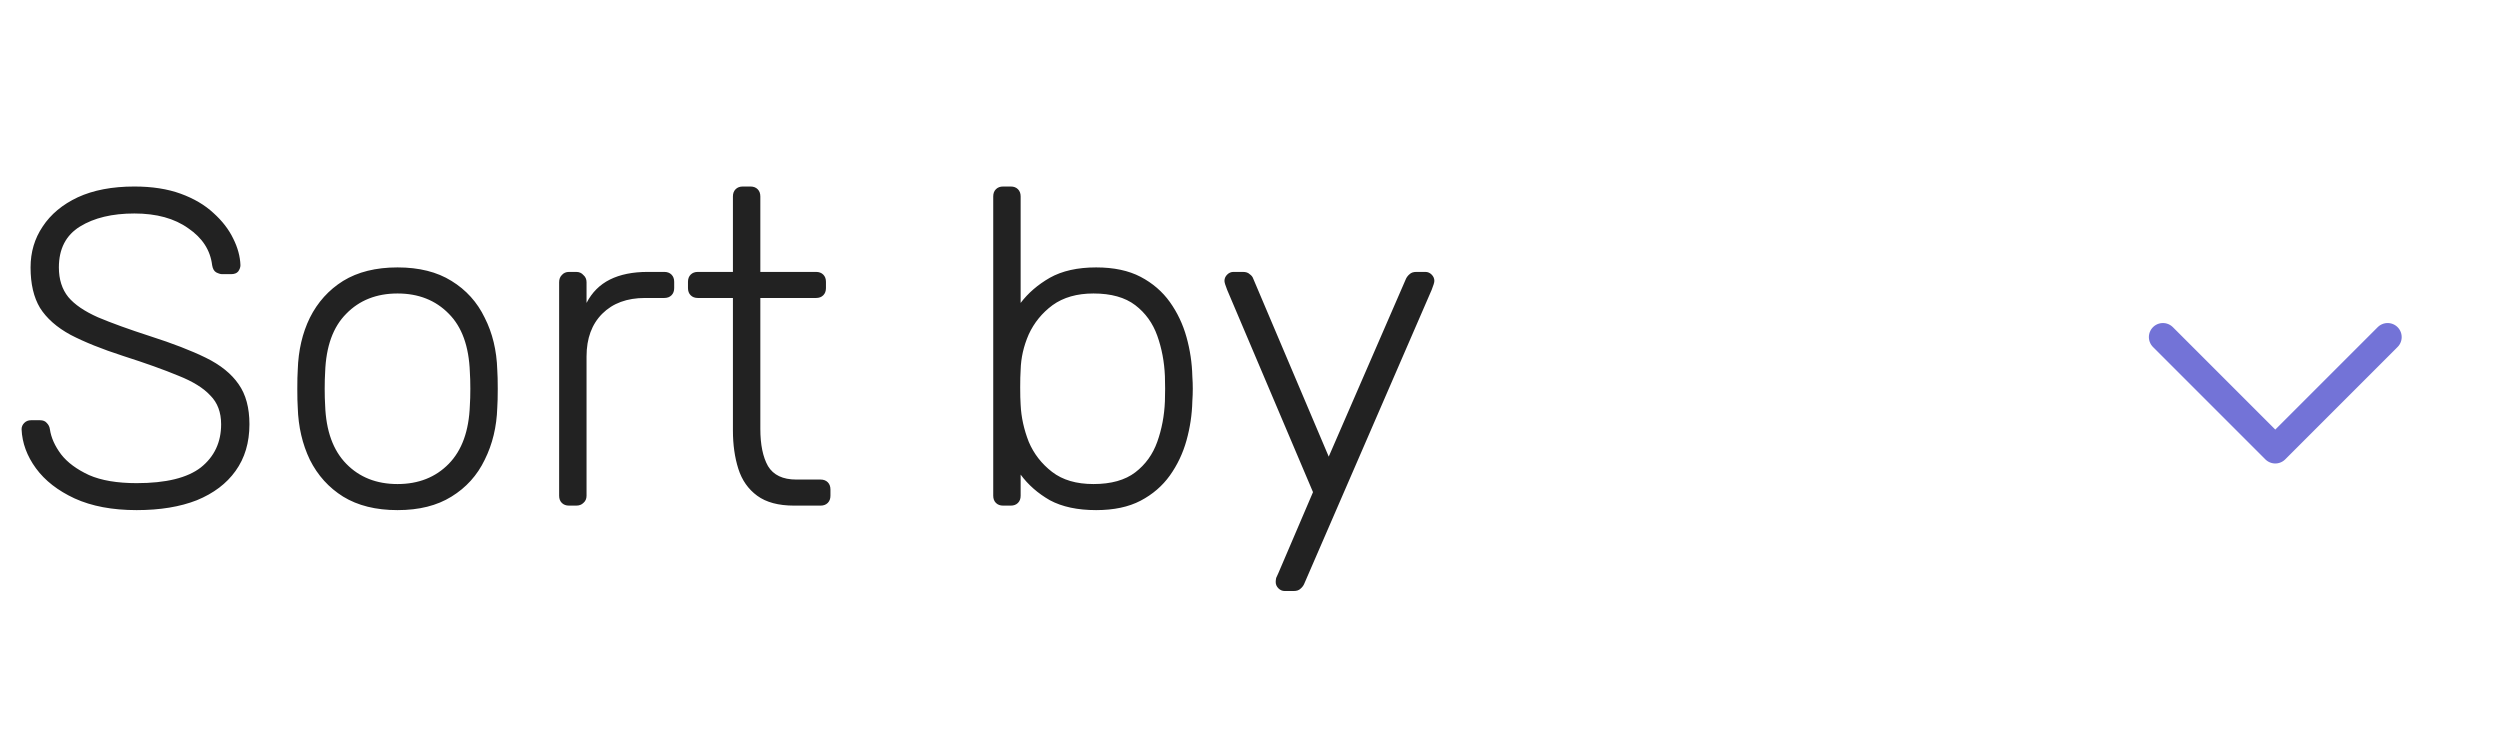 <svg width="89" height="26" viewBox="0 0 89 26" fill="none" xmlns="http://www.w3.org/2000/svg">
<path d="M4.864 18.16C4 18.16 3.264 18.021 2.656 17.744C2.059 17.467 1.6 17.109 1.28 16.672C0.96 16.235 0.789 15.771 0.768 15.28C0.768 15.195 0.8 15.12 0.864 15.056C0.928 14.992 1.008 14.96 1.104 14.96H1.424C1.531 14.96 1.611 14.992 1.664 15.056C1.728 15.12 1.765 15.195 1.776 15.28C1.819 15.579 1.952 15.877 2.176 16.176C2.4 16.464 2.731 16.709 3.168 16.912C3.605 17.104 4.171 17.2 4.864 17.2C5.909 17.2 6.672 17.013 7.152 16.64C7.632 16.256 7.872 15.744 7.872 15.104C7.872 14.677 7.744 14.336 7.488 14.08C7.243 13.813 6.864 13.579 6.352 13.376C5.84 13.163 5.184 12.928 4.384 12.672C3.627 12.427 3.003 12.176 2.512 11.92C2.021 11.653 1.659 11.333 1.424 10.96C1.2 10.587 1.088 10.107 1.088 9.52C1.088 8.976 1.232 8.491 1.52 8.064C1.808 7.627 2.224 7.28 2.768 7.024C3.323 6.768 3.995 6.64 4.784 6.64C5.413 6.64 5.963 6.725 6.432 6.896C6.901 7.067 7.291 7.296 7.6 7.584C7.909 7.861 8.144 8.165 8.304 8.496C8.464 8.816 8.549 9.131 8.56 9.44C8.56 9.515 8.533 9.589 8.48 9.664C8.427 9.728 8.341 9.76 8.224 9.76H7.904C7.851 9.76 7.781 9.739 7.696 9.696C7.621 9.653 7.573 9.568 7.552 9.44C7.488 8.907 7.205 8.469 6.704 8.128C6.213 7.776 5.573 7.6 4.784 7.6C3.995 7.6 3.349 7.755 2.848 8.064C2.347 8.373 2.096 8.859 2.096 9.52C2.096 9.947 2.208 10.299 2.432 10.576C2.656 10.843 3.008 11.083 3.488 11.296C3.968 11.499 4.587 11.723 5.344 11.968C6.144 12.224 6.805 12.48 7.328 12.736C7.851 12.992 8.24 13.307 8.496 13.68C8.752 14.043 8.88 14.517 8.88 15.104C8.88 15.755 8.715 16.309 8.384 16.768C8.064 17.216 7.605 17.563 7.008 17.808C6.411 18.043 5.696 18.16 4.864 18.16ZM14.152 18.16C13.383 18.16 12.738 18 12.216 17.68C11.704 17.36 11.309 16.923 11.031 16.368C10.765 15.813 10.621 15.195 10.6 14.512C10.589 14.352 10.584 14.128 10.584 13.84C10.584 13.552 10.589 13.328 10.6 13.168C10.621 12.475 10.765 11.856 11.031 11.312C11.309 10.757 11.704 10.32 12.216 10C12.738 9.68 13.383 9.52 14.152 9.52C14.919 9.52 15.559 9.68 16.072 10C16.594 10.32 16.989 10.757 17.256 11.312C17.533 11.856 17.682 12.475 17.703 13.168C17.714 13.328 17.72 13.552 17.72 13.84C17.72 14.128 17.714 14.352 17.703 14.512C17.682 15.195 17.533 15.813 17.256 16.368C16.989 16.923 16.594 17.36 16.072 17.68C15.559 18 14.919 18.16 14.152 18.16ZM14.152 17.232C14.898 17.232 15.506 16.992 15.976 16.512C16.445 16.032 16.695 15.339 16.727 14.432C16.738 14.272 16.744 14.075 16.744 13.84C16.744 13.605 16.738 13.408 16.727 13.248C16.695 12.331 16.445 11.637 15.976 11.168C15.506 10.688 14.898 10.448 14.152 10.448C13.405 10.448 12.797 10.688 12.328 11.168C11.858 11.637 11.607 12.331 11.575 13.248C11.565 13.408 11.559 13.605 11.559 13.84C11.559 14.075 11.565 14.272 11.575 14.432C11.607 15.339 11.858 16.032 12.328 16.512C12.797 16.992 13.405 17.232 14.152 17.232ZM20.257 18C20.151 18 20.065 17.968 20.001 17.904C19.937 17.84 19.905 17.755 19.905 17.648V10.048C19.905 9.941 19.937 9.856 20.001 9.792C20.065 9.717 20.151 9.68 20.257 9.68H20.513C20.62 9.68 20.705 9.717 20.769 9.792C20.844 9.856 20.881 9.941 20.881 10.048V10.784C21.073 10.411 21.351 10.133 21.713 9.952C22.076 9.771 22.524 9.68 23.057 9.68H23.649C23.756 9.68 23.841 9.712 23.905 9.776C23.969 9.84 24.001 9.925 24.001 10.032V10.256C24.001 10.363 23.969 10.448 23.905 10.512C23.841 10.576 23.756 10.608 23.649 10.608H22.961C22.321 10.608 21.815 10.795 21.441 11.168C21.068 11.541 20.881 12.048 20.881 12.688V17.648C20.881 17.755 20.844 17.84 20.769 17.904C20.705 17.968 20.62 18 20.513 18H20.257ZM28.268 18C27.713 18 27.276 17.883 26.956 17.648C26.636 17.413 26.412 17.093 26.284 16.688C26.156 16.283 26.092 15.829 26.092 15.328V10.608H24.844C24.737 10.608 24.652 10.576 24.588 10.512C24.524 10.448 24.492 10.363 24.492 10.256V10.032C24.492 9.925 24.524 9.84 24.588 9.776C24.652 9.712 24.737 9.68 24.844 9.68H26.092V6.992C26.092 6.885 26.124 6.8 26.188 6.736C26.252 6.672 26.337 6.64 26.444 6.64H26.716C26.823 6.64 26.908 6.672 26.972 6.736C27.036 6.8 27.068 6.885 27.068 6.992V9.68H29.052C29.159 9.68 29.244 9.712 29.308 9.776C29.372 9.84 29.404 9.925 29.404 10.032V10.256C29.404 10.363 29.372 10.448 29.308 10.512C29.244 10.576 29.159 10.608 29.052 10.608H27.068V15.264C27.068 15.829 27.159 16.272 27.34 16.592C27.532 16.912 27.868 17.072 28.348 17.072H29.212C29.319 17.072 29.404 17.104 29.468 17.168C29.532 17.232 29.564 17.317 29.564 17.424V17.648C29.564 17.755 29.532 17.84 29.468 17.904C29.404 17.968 29.319 18 29.212 18H28.268ZM39.023 18.16C38.361 18.16 37.812 18.043 37.375 17.808C36.948 17.563 36.602 17.259 36.335 16.896V17.648C36.335 17.755 36.303 17.84 36.239 17.904C36.175 17.968 36.09 18 35.983 18H35.711C35.604 18 35.519 17.968 35.455 17.904C35.391 17.84 35.359 17.755 35.359 17.648V6.992C35.359 6.885 35.391 6.8 35.455 6.736C35.519 6.672 35.604 6.64 35.711 6.64H35.983C36.09 6.64 36.175 6.672 36.239 6.736C36.303 6.8 36.335 6.885 36.335 6.992V10.784C36.602 10.432 36.948 10.133 37.375 9.888C37.812 9.643 38.361 9.52 39.023 9.52C39.652 9.52 40.18 9.632 40.607 9.856C41.033 10.08 41.38 10.379 41.647 10.752C41.913 11.125 42.111 11.541 42.239 12C42.367 12.459 42.436 12.923 42.447 13.392C42.458 13.552 42.463 13.701 42.463 13.84C42.463 13.979 42.458 14.128 42.447 14.288C42.436 14.757 42.367 15.221 42.239 15.68C42.111 16.139 41.913 16.555 41.647 16.928C41.38 17.301 41.033 17.6 40.607 17.824C40.18 18.048 39.652 18.16 39.023 18.16ZM38.927 17.232C39.556 17.232 40.052 17.093 40.415 16.816C40.778 16.539 41.039 16.176 41.199 15.728C41.359 15.28 41.45 14.8 41.471 14.288C41.481 13.989 41.481 13.691 41.471 13.392C41.45 12.88 41.359 12.4 41.199 11.952C41.039 11.504 40.778 11.141 40.415 10.864C40.052 10.587 39.556 10.448 38.927 10.448C38.34 10.448 37.855 10.587 37.471 10.864C37.097 11.141 36.815 11.488 36.623 11.904C36.441 12.32 36.346 12.741 36.335 13.168C36.324 13.328 36.319 13.536 36.319 13.792C36.319 14.048 36.324 14.256 36.335 14.416C36.356 14.853 36.452 15.291 36.623 15.728C36.804 16.155 37.081 16.512 37.455 16.8C37.828 17.088 38.319 17.232 38.927 17.232ZM45.735 21.04C45.65 21.04 45.575 21.008 45.511 20.944C45.447 20.88 45.415 20.805 45.415 20.72C45.415 20.677 45.421 20.629 45.431 20.576C45.453 20.533 45.479 20.475 45.511 20.4L46.743 17.52L43.687 10.32C43.623 10.16 43.591 10.053 43.591 10C43.591 9.915 43.623 9.84 43.687 9.776C43.751 9.712 43.826 9.68 43.911 9.68H44.247C44.354 9.68 44.434 9.707 44.487 9.76C44.551 9.803 44.594 9.856 44.615 9.92L47.303 16.256L50.055 9.92C50.087 9.856 50.13 9.803 50.183 9.76C50.237 9.707 50.317 9.68 50.423 9.68H50.743C50.829 9.68 50.903 9.712 50.967 9.776C51.031 9.84 51.063 9.915 51.063 10C51.063 10.053 51.031 10.16 50.967 10.32L46.423 20.8C46.391 20.864 46.349 20.917 46.295 20.96C46.242 21.013 46.162 21.04 46.055 21.04H45.735Z" fill="#222222"/>
<path d="M77 12L81 16L85 12" stroke="#7373D7" stroke-linecap="round" stroke-linejoin="round"/>
</svg>
